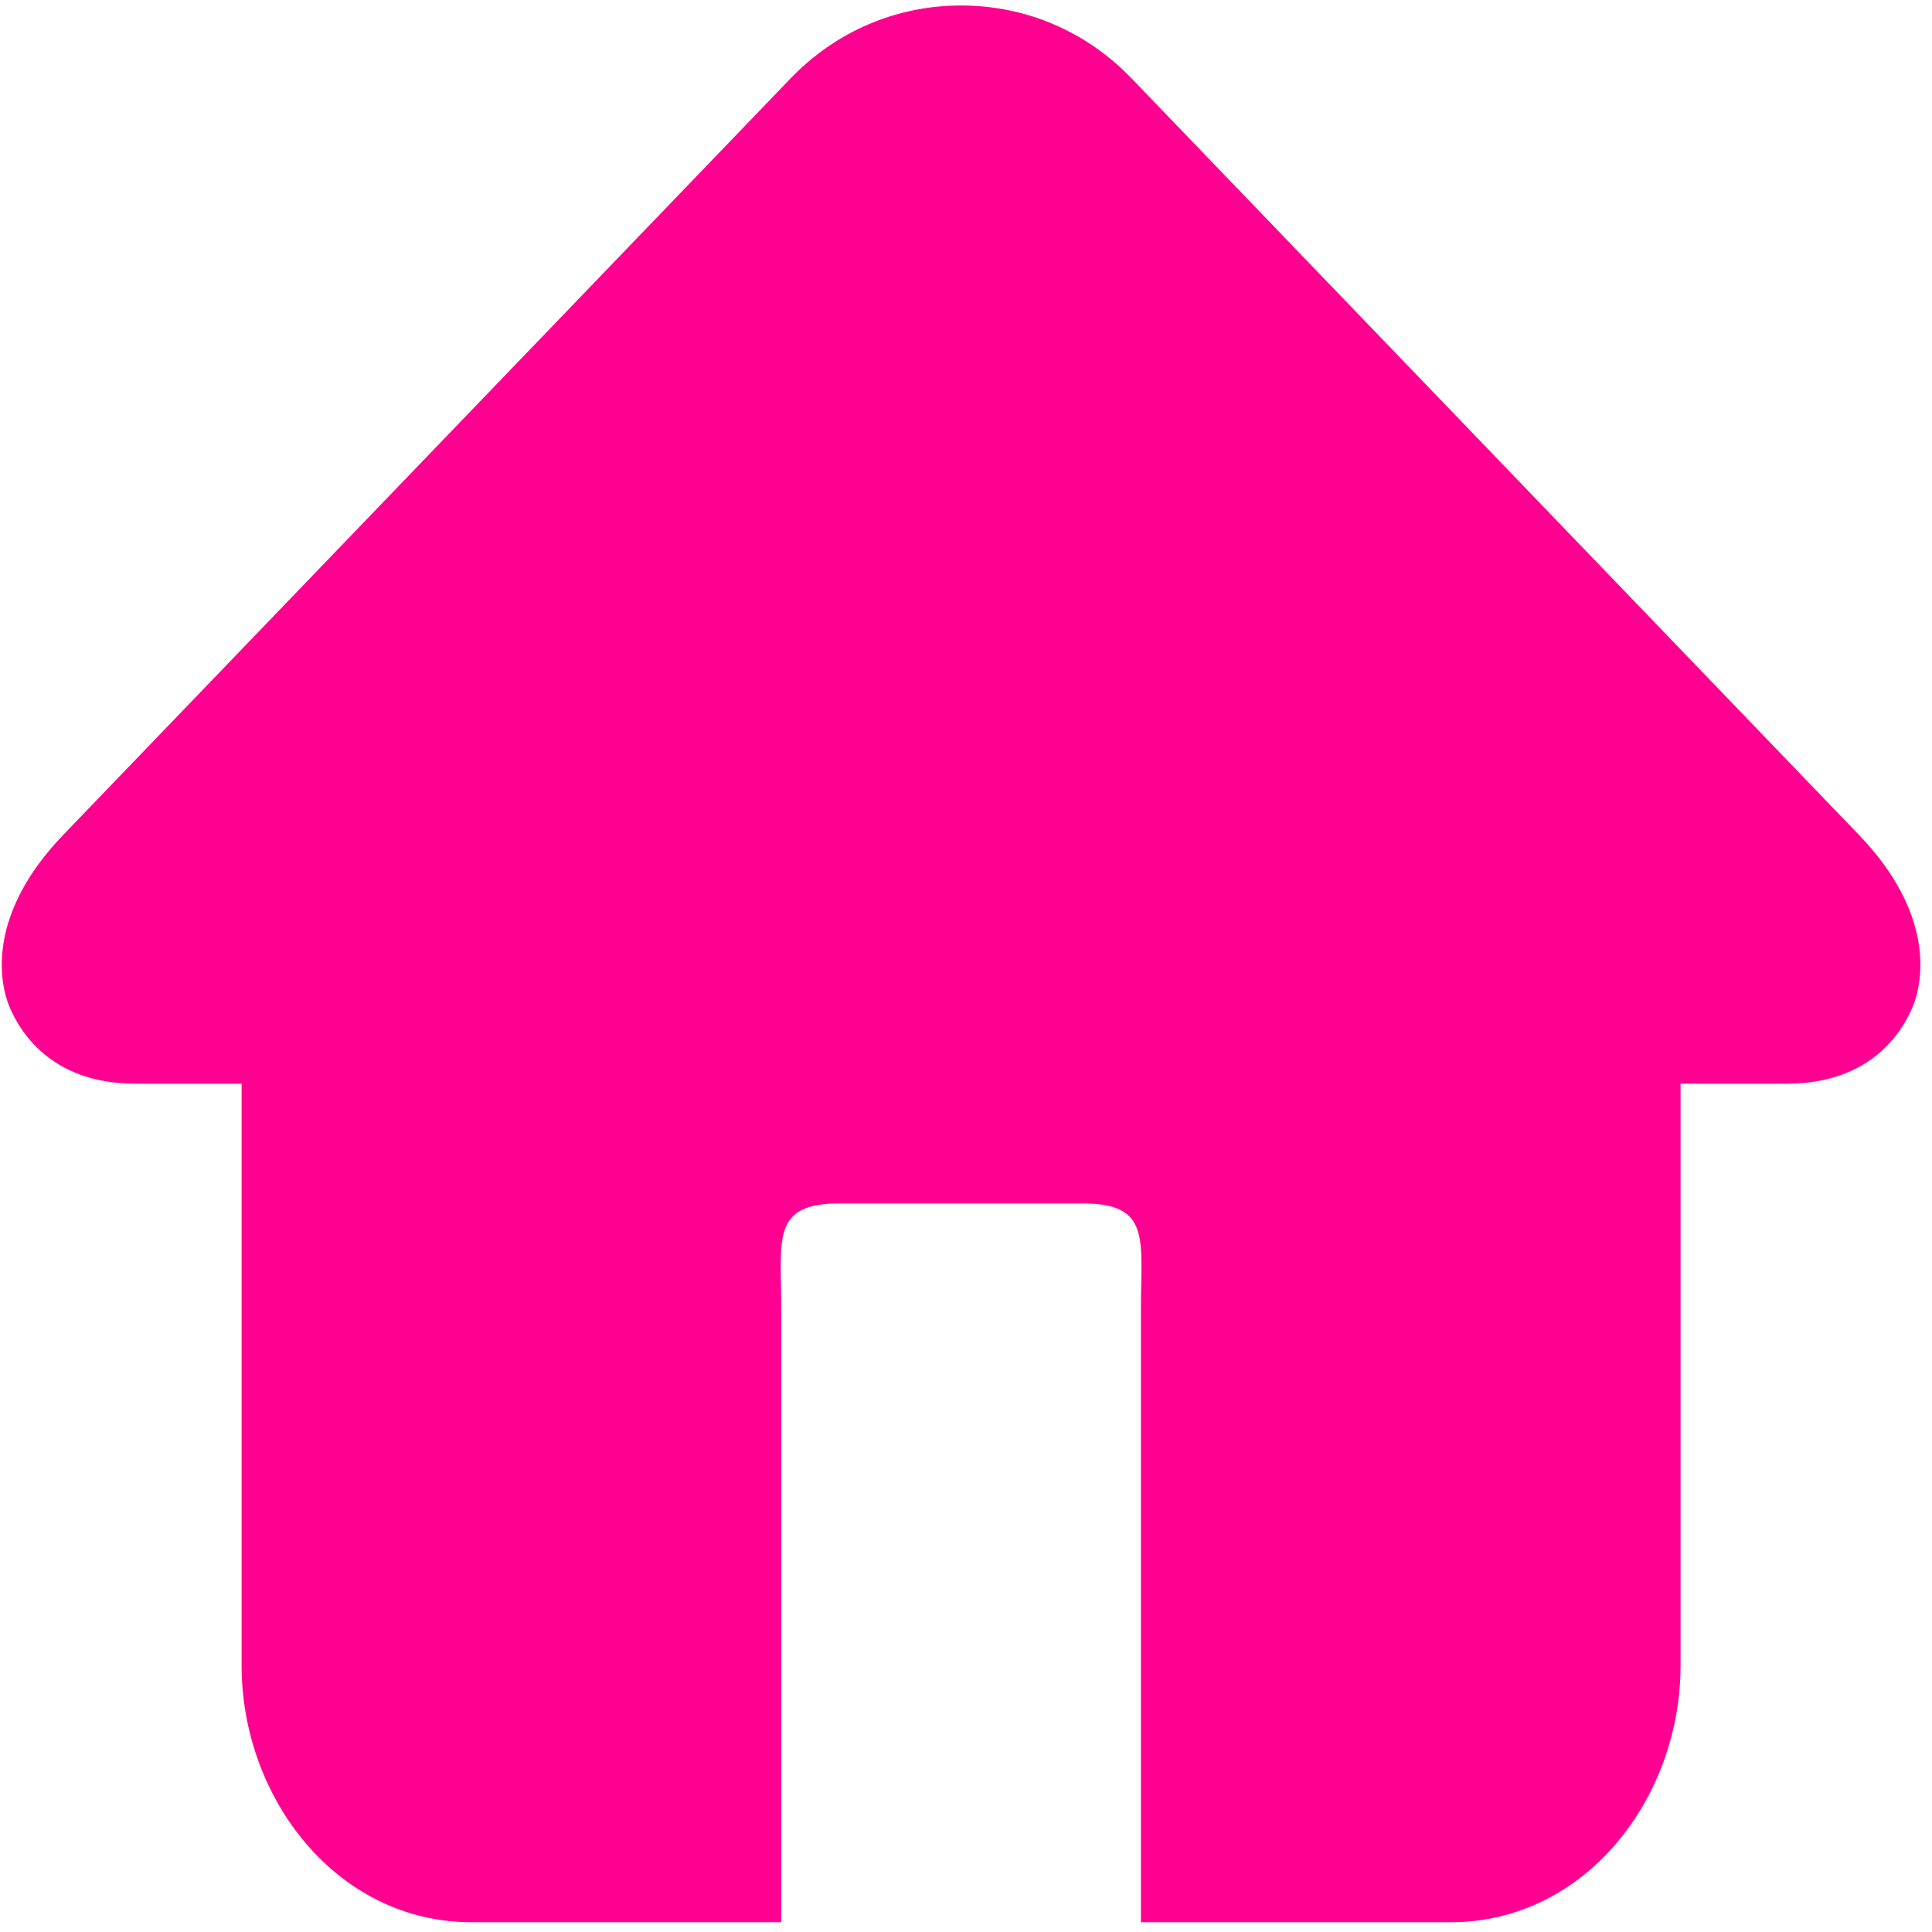 <?xml version="1.0" standalone="no"?><!DOCTYPE svg PUBLIC "-//W3C//DTD SVG 1.1//EN" "http://www.w3.org/Graphics/SVG/1.1/DTD/svg11.dtd"><svg t="1559031329529" class="icon" style="" viewBox="0 0 1024 1024" version="1.1" xmlns="http://www.w3.org/2000/svg" p-id="6781" xmlns:xlink="http://www.w3.org/1999/xlink" width="200" height="200"><defs><style type="text/css"></style></defs><path d="M985.26 442.5L599.706 41.508c-23.964-24.895-55.99-38.598-90.31-38.598-34.321 0-66.347 13.703-90.312 38.598L33.53 442.5c-39.776 41.389-34.661 77.168-28.088 92.112 4.68 10.602 20.523 39.745 66.097 39.745l56.518 0 0 308.478c0 70.036 50.349 135.98 121.873 135.98l64.858 0 99.272 0 0-72.487L414.06 692.354c0-35.003-5.302-54.504 30.475-54.504l64.859 0 64.858 0c35.777 0 30.474 19.503 30.474 54.504l0 253.976 0 72.484 99.271 0 64.86 0c71.524 0 121.872-65.944 121.872-135.98L890.73 574.356l56.518 0c45.574 0 61.416-29.144 66.099-39.745C1019.919 519.666 1025.035 483.888 985.26 442.5z" fill="#FF0090" p-id="6782"></path></svg>